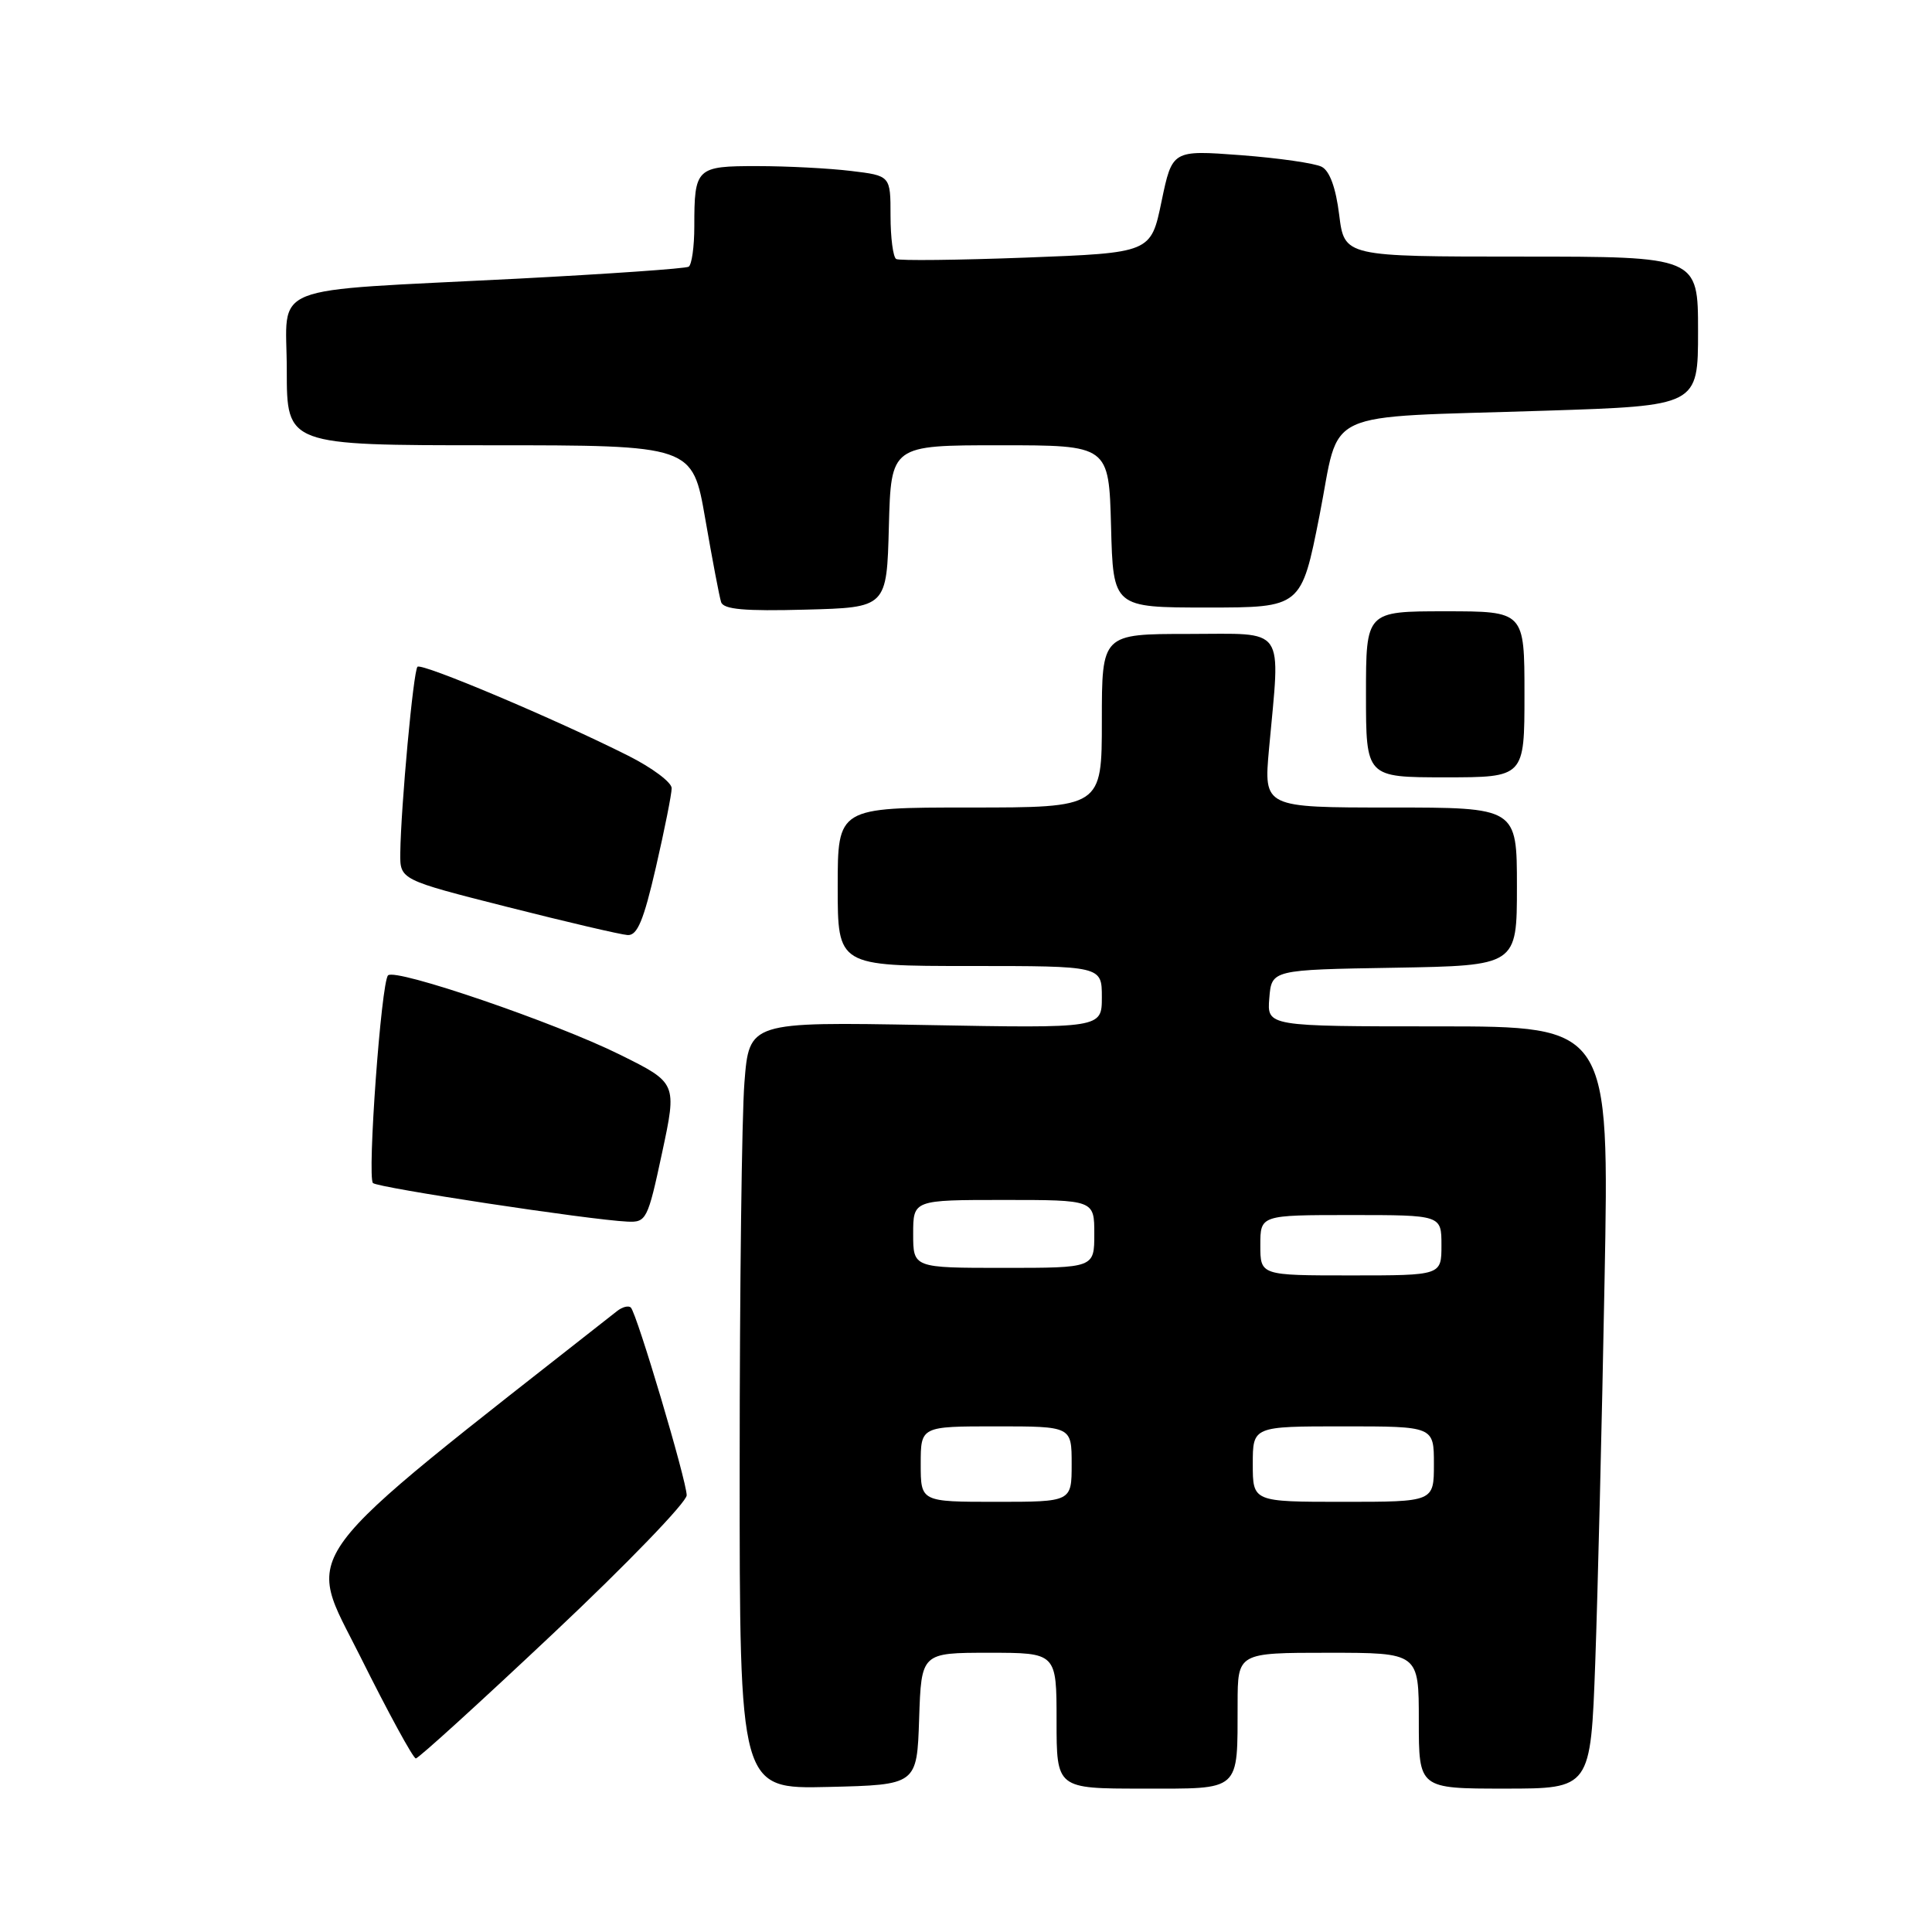 <?xml version="1.0" encoding="UTF-8" standalone="no"?>
<!DOCTYPE svg PUBLIC "-//W3C//DTD SVG 1.1//EN" "http://www.w3.org/Graphics/SVG/1.1/DTD/svg11.dtd" >
<svg xmlns="http://www.w3.org/2000/svg" xmlns:xlink="http://www.w3.org/1999/xlink" version="1.1" viewBox="0 0 256 256">
 <g >
 <path fill="currentColor"
d=" M 121.79 227.75 C 122.08 219.00 122.08 219.00 131.04 219.00 C 140.00 219.00 140.00 219.00 140.00 228.00 C 140.00 237.00 140.00 237.00 151.38 237.00 C 164.55 237.00 163.96 237.53 163.99 225.75 C 164.00 219.00 164.00 219.00 176.00 219.00 C 188.00 219.00 188.00 219.00 188.00 228.00 C 188.00 237.00 188.00 237.00 199.39 237.00 C 210.77 237.00 210.77 237.00 211.38 220.25 C 211.71 211.04 212.27 188.31 212.61 169.75 C 213.25 136.00 213.25 136.00 190.56 136.00 C 167.88 136.00 167.88 136.00 168.19 132.25 C 168.50 128.50 168.50 128.50 184.75 128.23 C 201.00 127.95 201.00 127.95 201.00 117.48 C 201.00 107.00 201.00 107.00 184.22 107.00 C 167.45 107.00 167.45 107.00 168.15 99.25 C 169.66 82.68 170.58 84.00 157.50 84.00 C 146.00 84.00 146.00 84.00 146.00 95.50 C 146.00 107.00 146.00 107.00 128.50 107.00 C 111.00 107.00 111.00 107.00 111.00 117.50 C 111.00 128.00 111.00 128.00 128.50 128.00 C 146.00 128.00 146.00 128.00 146.00 132.13 C 146.00 136.25 146.00 136.25 122.63 135.82 C 99.27 135.40 99.27 135.40 98.64 143.45 C 98.29 147.88 98.01 170.75 98.01 194.28 C 98.00 237.06 98.00 237.06 109.75 236.78 C 121.50 236.50 121.50 236.50 121.79 227.75 Z  M 73.37 216.38 C 83.07 207.25 91.00 199.03 90.99 198.13 C 90.98 196.21 84.39 174.05 83.59 173.26 C 83.29 172.96 82.47 173.17 81.77 173.72 C 38.17 207.99 40.46 204.90 47.74 219.50 C 51.44 226.93 54.75 233.00 55.10 233.00 C 55.45 233.00 63.67 225.52 73.37 216.38 Z  M 87.73 152.75 C 89.71 143.50 89.71 143.50 82.15 139.75 C 73.56 135.49 52.41 128.26 51.42 129.24 C 50.51 130.15 48.64 155.97 49.42 156.76 C 50.05 157.38 78.02 161.63 83.12 161.87 C 85.64 161.99 85.83 161.63 87.73 152.75 Z  M 86.91 114.92 C 88.06 109.93 89.00 105.21 89.00 104.44 C 89.00 103.66 86.41 101.73 83.25 100.14 C 73.59 95.28 55.87 87.80 55.32 88.35 C 54.77 88.89 53.12 106.88 53.04 113.03 C 53.00 116.57 53.00 116.57 67.25 120.18 C 75.09 122.17 82.25 123.84 83.16 123.90 C 84.45 123.98 85.28 121.99 86.91 114.92 Z  M 202.00 92.00 C 202.00 81.00 202.00 81.00 191.50 81.00 C 181.00 81.00 181.00 81.00 181.00 92.00 C 181.00 103.00 181.00 103.00 191.50 103.00 C 202.00 103.00 202.00 103.00 202.00 92.00 Z  M 117.78 69.75 C 118.07 59.00 118.07 59.00 132.50 59.00 C 146.93 59.00 146.93 59.00 147.22 69.75 C 147.50 80.50 147.50 80.50 159.97 80.50 C 172.43 80.50 172.43 80.50 174.84 68.32 C 177.68 53.91 174.45 55.41 204.75 54.42 C 225.00 53.77 225.00 53.77 225.00 43.88 C 225.00 34.00 225.00 34.00 201.57 34.00 C 178.14 34.00 178.14 34.00 177.45 28.47 C 177.01 24.90 176.19 22.64 175.13 22.10 C 174.23 21.63 169.41 20.94 164.41 20.56 C 155.33 19.88 155.33 19.88 153.91 26.69 C 152.50 33.50 152.50 33.50 136.00 34.13 C 126.92 34.47 119.16 34.56 118.75 34.32 C 118.34 34.08 118.00 31.50 118.00 28.58 C 118.00 23.28 118.00 23.28 112.75 22.65 C 109.86 22.30 104.29 22.01 100.36 22.01 C 92.24 22.00 92.00 22.23 92.00 30.02 C 92.00 32.70 91.66 35.09 91.25 35.34 C 90.84 35.59 80.60 36.30 68.50 36.93 C 34.70 38.67 38.00 37.36 38.00 49.06 C 38.00 59.00 38.00 59.00 64.88 59.00 C 91.76 59.00 91.76 59.00 93.45 68.75 C 94.38 74.11 95.32 79.08 95.55 79.78 C 95.86 80.75 98.65 81.00 106.73 80.78 C 117.50 80.50 117.50 80.50 117.78 69.75 Z  M 122.00 194.00 C 122.00 189.00 122.00 189.00 132.00 189.00 C 142.00 189.00 142.00 189.00 142.00 194.00 C 142.00 199.00 142.00 199.00 132.00 199.00 C 122.00 199.00 122.00 199.00 122.00 194.00 Z  M 166.00 194.00 C 166.00 189.00 166.00 189.00 178.00 189.00 C 190.00 189.00 190.00 189.00 190.00 194.00 C 190.00 199.00 190.00 199.00 178.00 199.00 C 166.00 199.00 166.00 199.00 166.00 194.00 Z  M 167.00 165.00 C 167.00 161.00 167.00 161.00 179.00 161.00 C 191.00 161.00 191.00 161.00 191.00 165.00 C 191.00 169.00 191.00 169.00 179.00 169.00 C 167.00 169.00 167.00 169.00 167.00 165.00 Z  M 121.00 163.50 C 121.00 159.00 121.00 159.00 133.00 159.00 C 145.00 159.00 145.00 159.00 145.00 163.50 C 145.00 168.00 145.00 168.00 133.00 168.00 C 121.00 168.00 121.00 168.00 121.00 163.50 Z "/>
</g>
</svg>